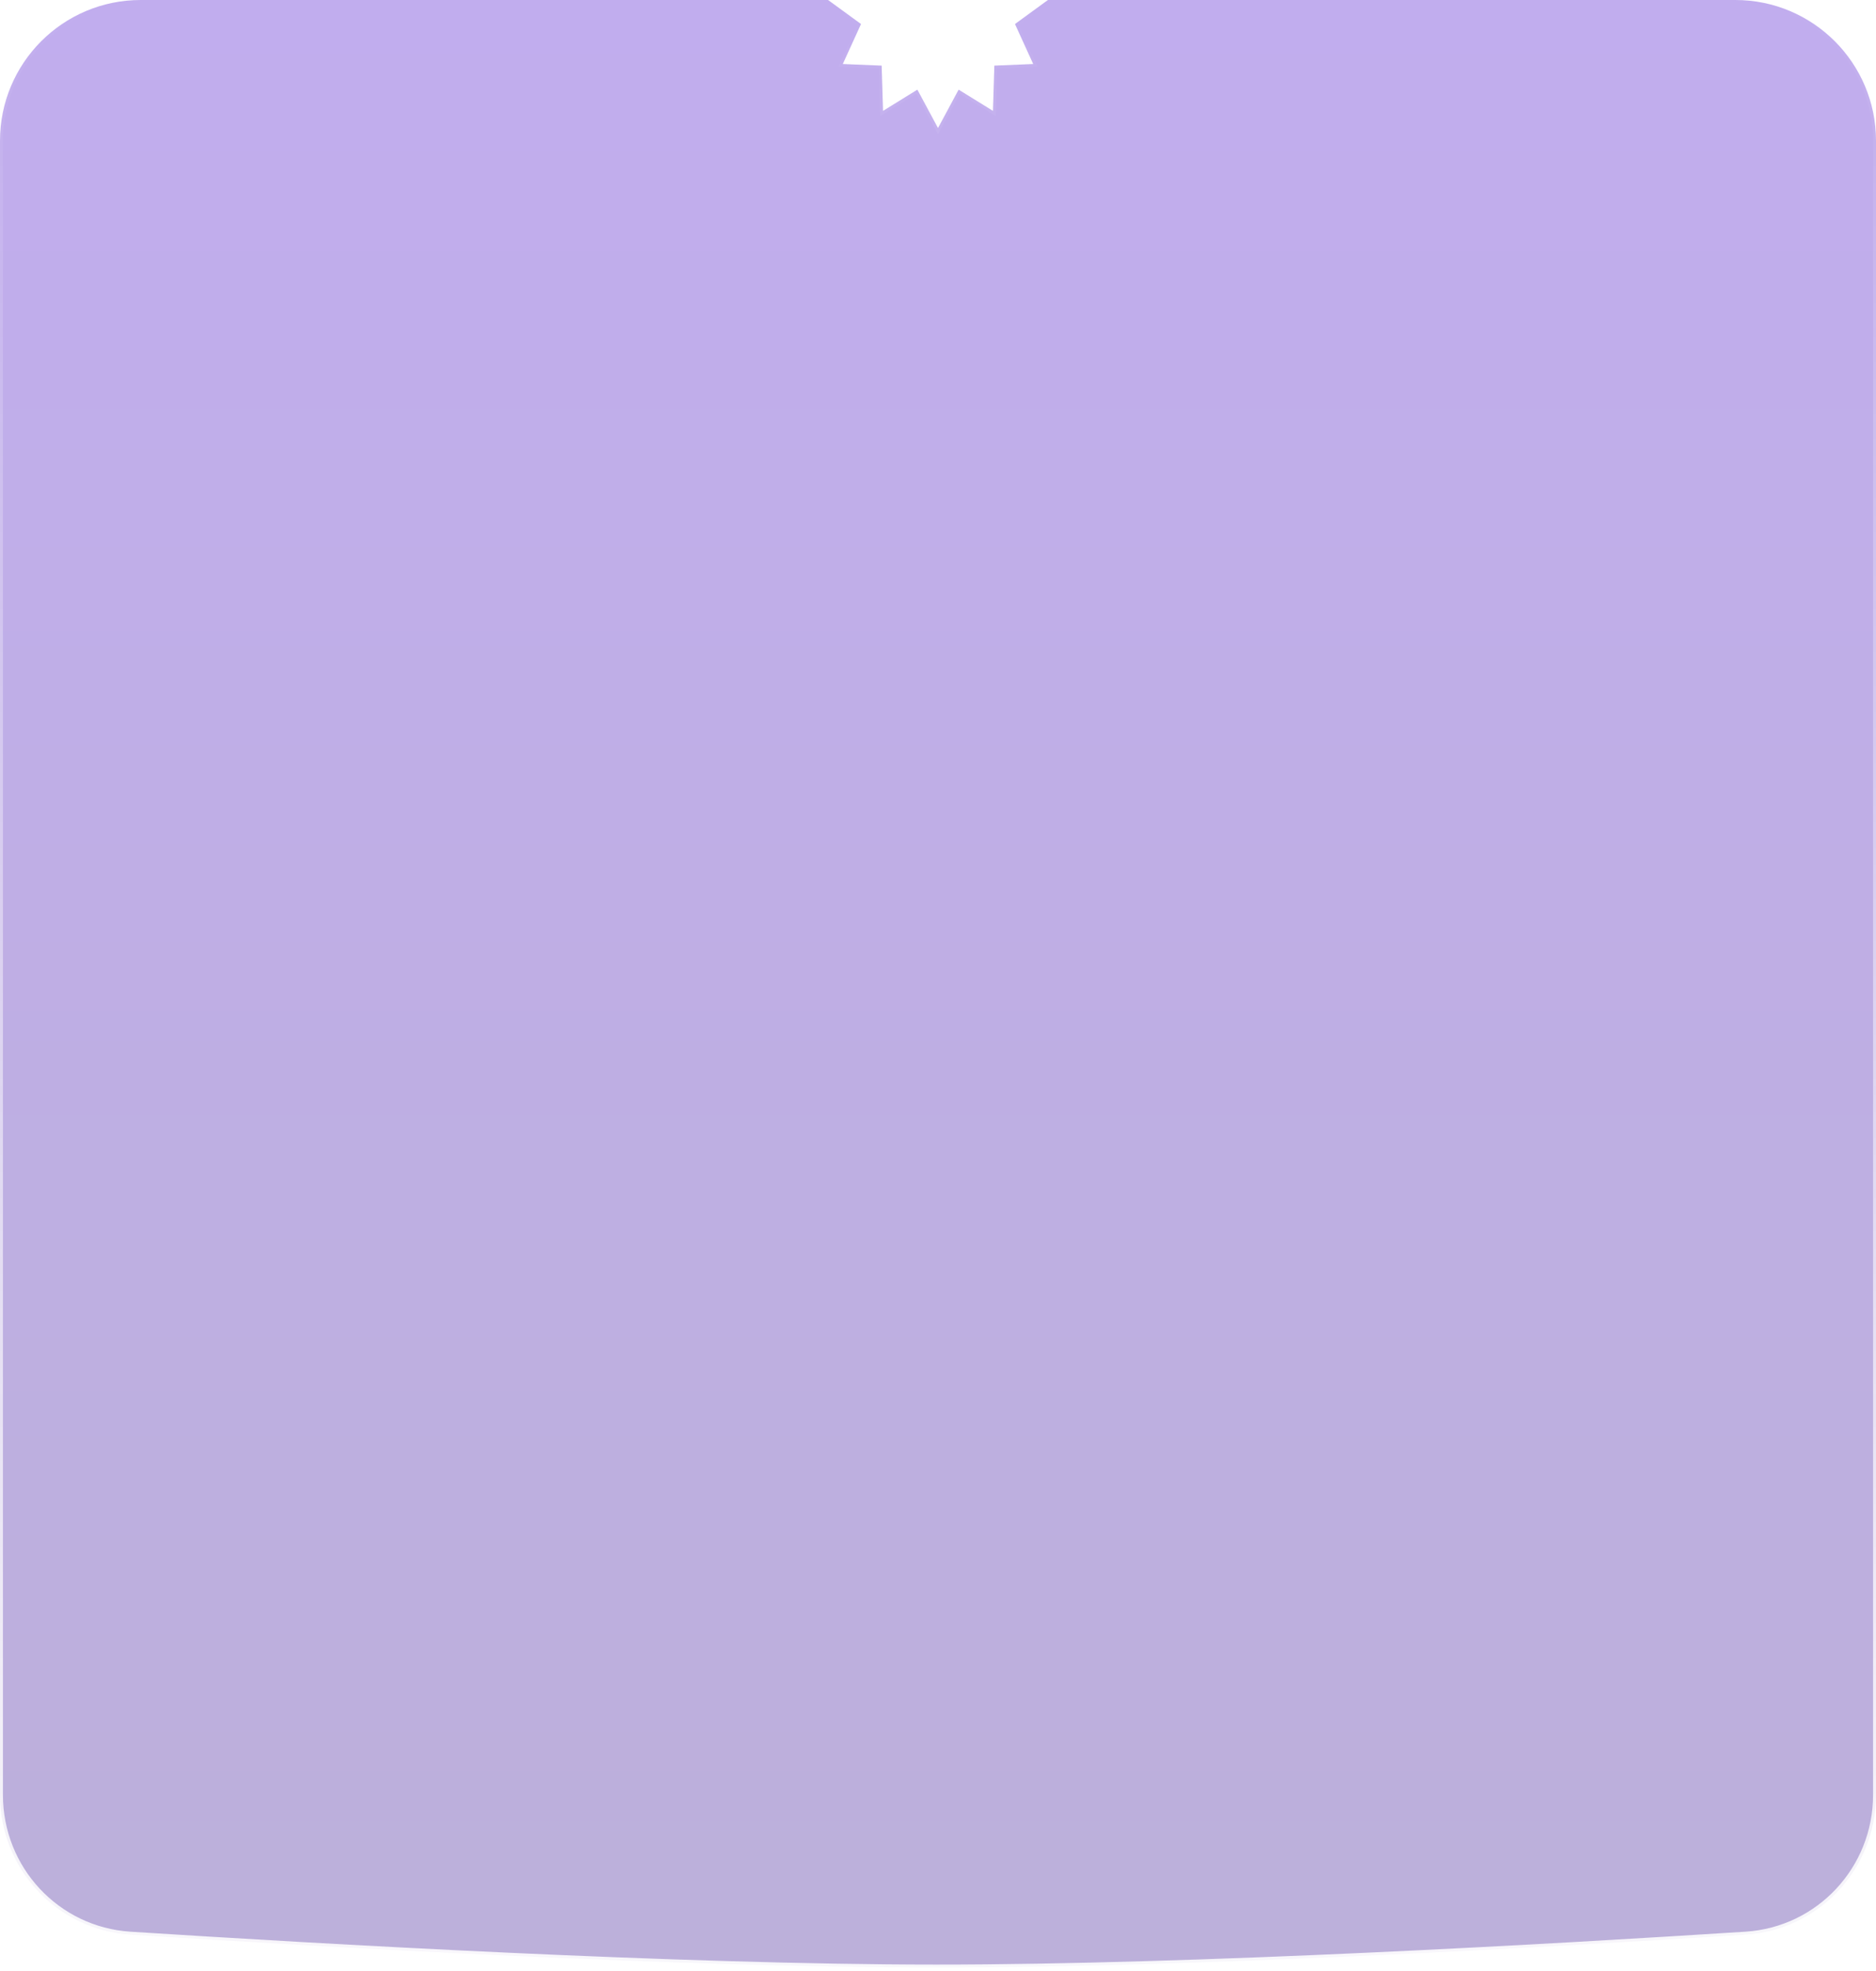 <svg width="320" height="336" viewBox="0 0 320 336" fill="none" xmlns="http://www.w3.org/2000/svg">
<g filter="url(#filter0_b_349_20807_s)">
<path fill-rule="evenodd" clip-rule="evenodd" d="M141.25 0H24C10.745 0 0 10.745 0 24V305.982C0 318.559 9.668 328.99 22.219 329.798C54.623 331.882 115.76 335.397 159.649 335.405C203.774 335.414 265.257 331.885 297.78 329.796C310.331 328.99 320 318.558 320 305.981V24C320 10.745 309.255 0 296 0H178.749L178.75 0L173.13 4.095L176.238 10.912L169.612 11.188L169.375 18.9L163.518 15.283L160 21.824L156.482 15.283L150.625 18.9L150.388 11.188L143.762 10.912L146.869 4.095L141.25 0L141.25 0Z" fill="url(#paint0_linear_349_20807_s)" stroke="url(#paint1_linear_349_20807_s)" fill-opacity="0.44"/>
</g>
<defs>
<filter id="filter0_b_349_20807_s" x="-53" y="-53" width="426" height="441.405" filterUnits="userSpaceOnUse" color-interpolation-filters="sRGB">
<feFlood flood-opacity="0" result="BackgroundImageFix"/>
<feGaussianBlur in="BackgroundImageFix" stdDeviation="26.5"/>
<feComposite in2="SourceAlpha" operator="in" result="effect1_backgroundBlur_349_20807"/>
<feBlend mode="normal" in="SourceGraphic" in2="effect1_backgroundBlur_349_20807" result="shape"/>
</filter>
<linearGradient id="paint0_linear_349_20807_s" x1="160" y1="0" x2="160" y2="370.455" gradientUnits="userSpaceOnUse">
<stop stop-color="#7244D8"/>
<stop offset="1" stop-color="#654BA6"/>
</linearGradient>
<linearGradient id="paint1_linear_349_20807_s" x1="160" y1="0" x2="160" y2="370.455" gradientUnits="userSpaceOnUse">
<stop stop-color="white" stop-opacity="0"/>
<stop offset="1" stop-color="white"/>
</linearGradient>
</defs>
</svg>
